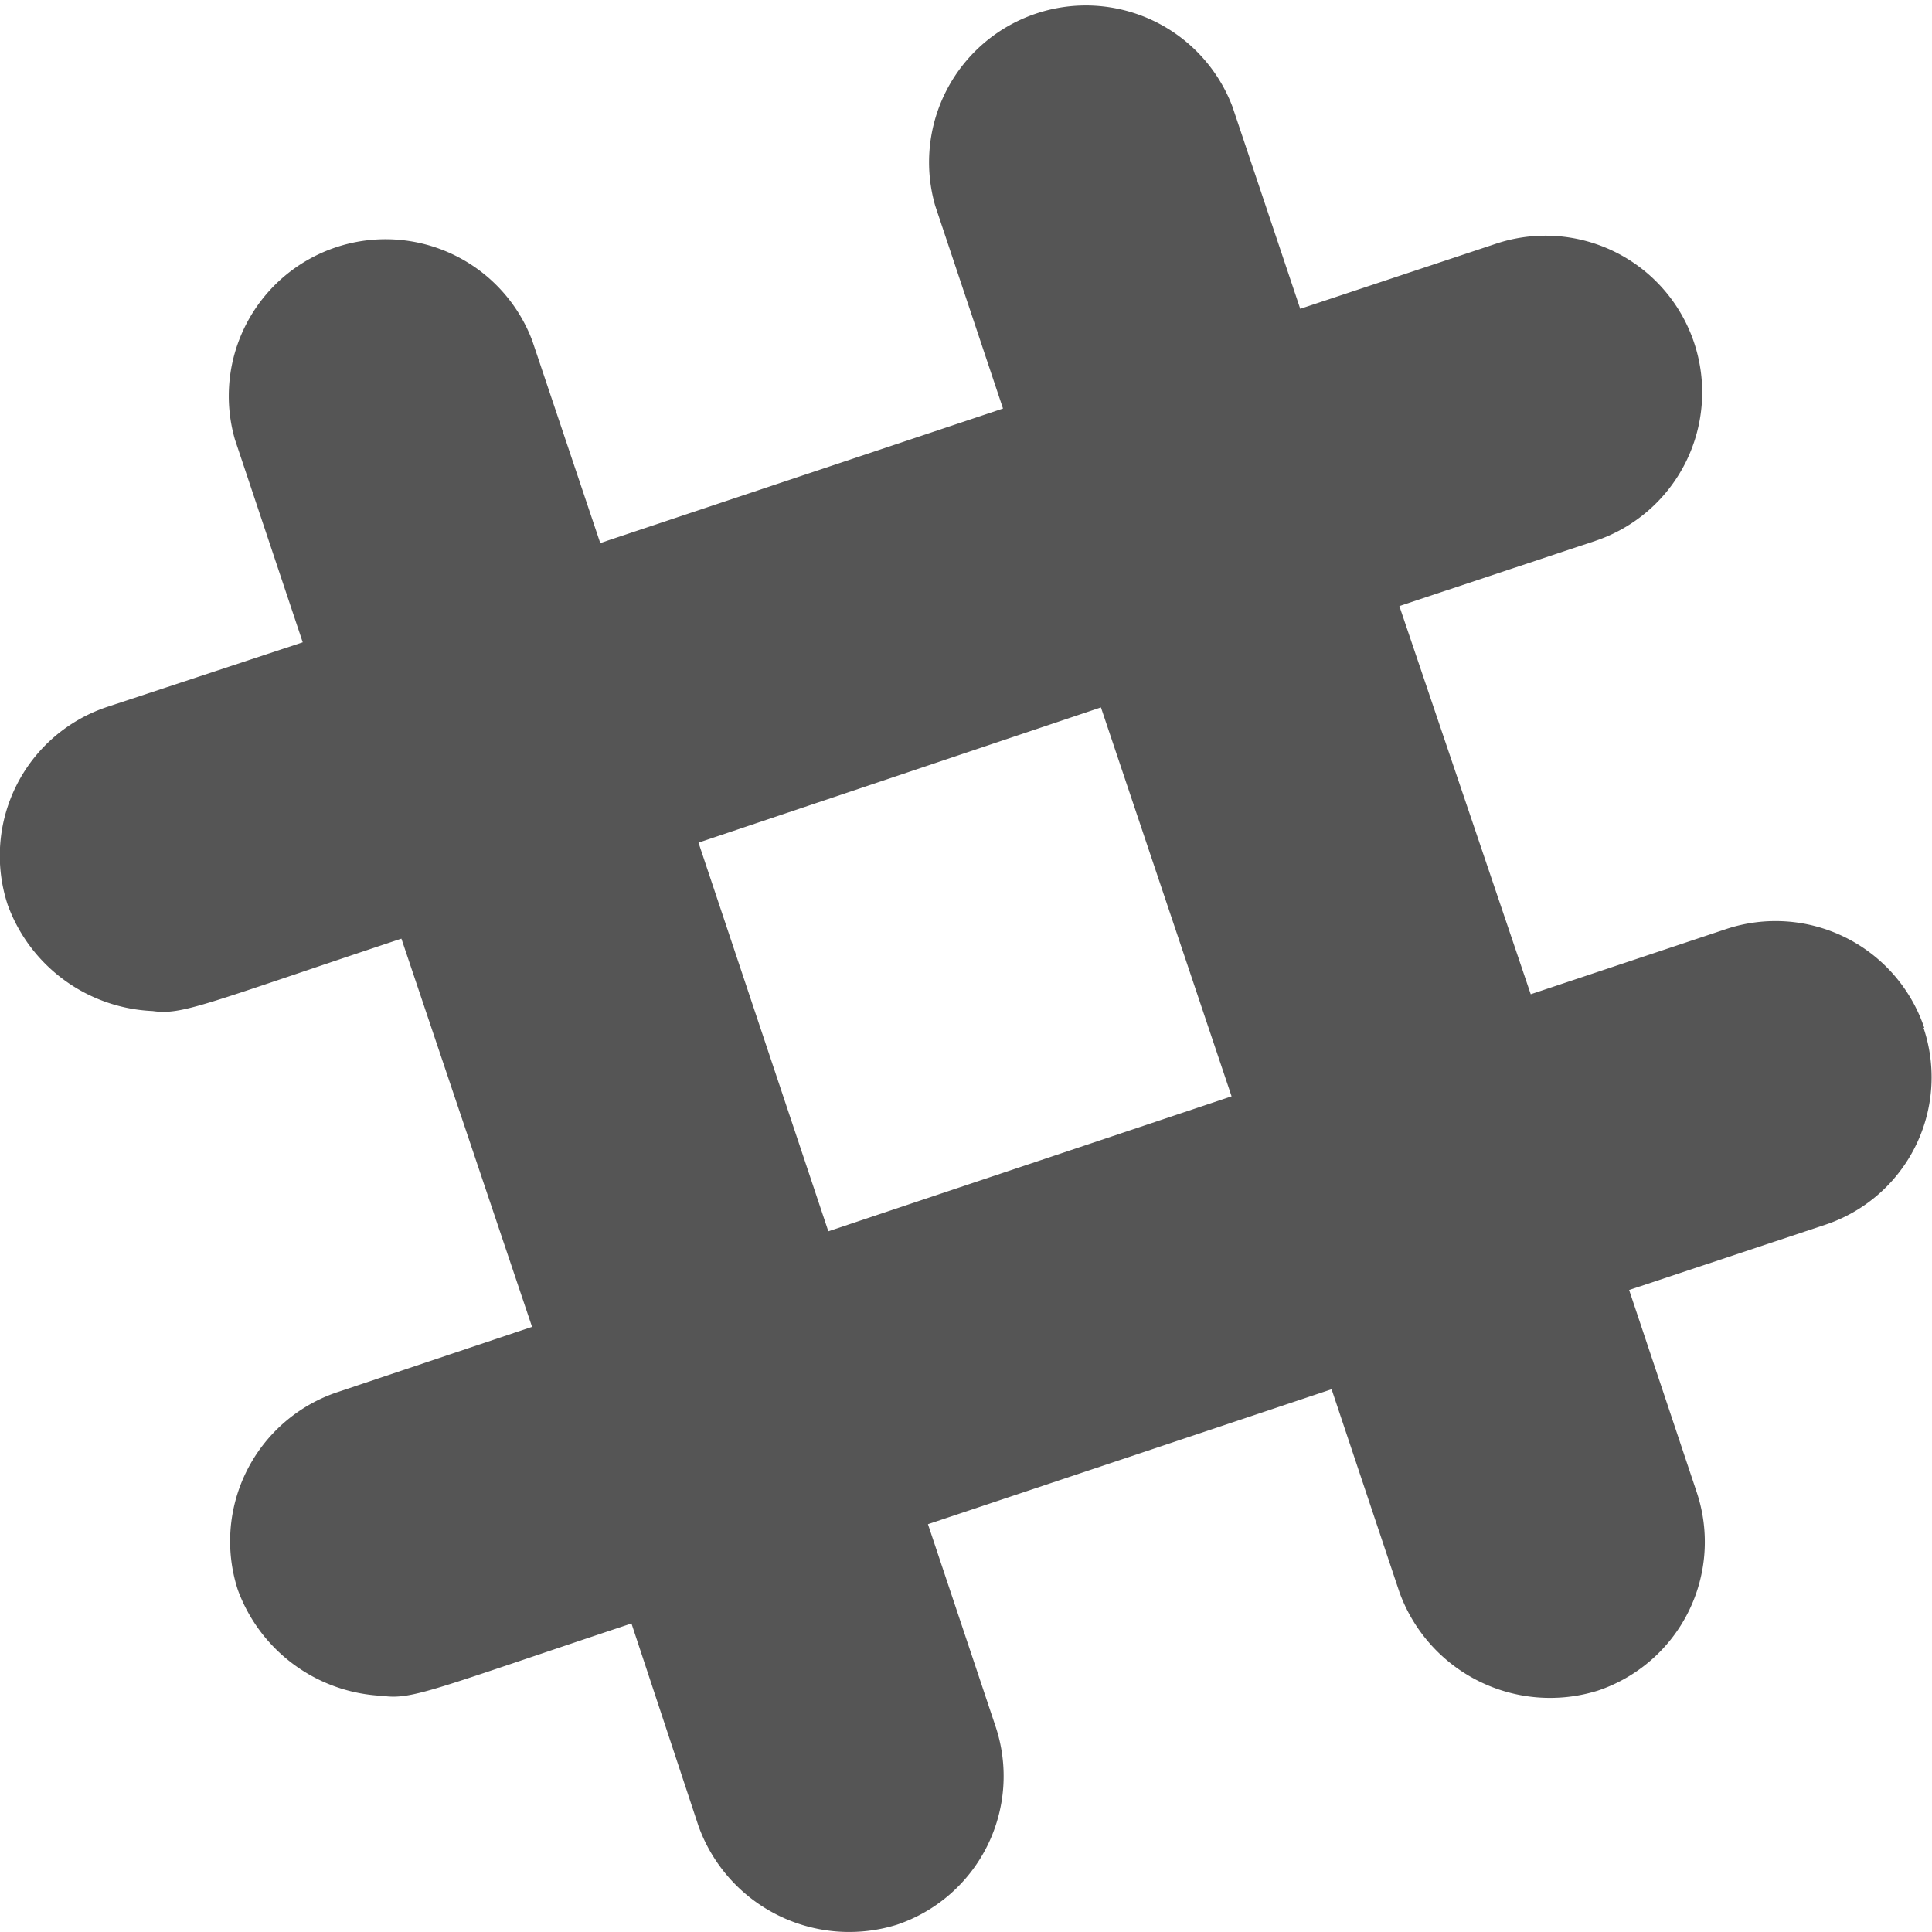 <svg xmlns="http://www.w3.org/2000/svg" xmlns:xlink="http://www.w3.org/1999/xlink" width="13" height="13" viewBox="0 0 13 13"><defs><style>.a,.c{fill:#555;}.a{stroke:#707070;}.b{clip-path:url(#a);}</style><clipPath id="a"><rect class="a" width="13" height="13" transform="translate(15 148)"/></clipPath></defs><g class="b" transform="translate(-15 -148)"><g transform="translate(15 147.07)"><path class="c" d="M12.948,7.846a1.056,1.056,0,0,0-1.335-.664L10.3,7.62,9.416,5.008l1.317-.438a1.053,1.053,0,1,0-.667-2l-1.317.438L8.293,1.648a1.055,1.055,0,0,0-2,.667l.456,1.364-2.71.905L3.581,3.221a1.055,1.055,0,0,0-2,.667l.456,1.364L.72,5.687A1.055,1.055,0,0,0,.052,7.019a1.088,1.088,0,0,0,.975.714c.2.029.348-.046,1.674-.487l.879,2.612L2.263,10.3A1.058,1.058,0,0,0,1.6,11.627a1.088,1.088,0,0,0,.975.714c.2.029.348-.046,1.674-.487L4.7,13.217a1.078,1.078,0,0,0,1.335.664A1.055,1.055,0,0,0,6.7,12.55l-.456-1.364,2.716-.908.456,1.364a1.078,1.078,0,0,0,1.335.664,1.055,1.055,0,0,0,.667-1.332l-.456-1.364,1.317-.438a1.046,1.046,0,0,0,.664-1.326ZM5.574,9.216,4.7,6.6,7.408,5.69l.879,2.617-2.713.908Z"/></g></g></svg>